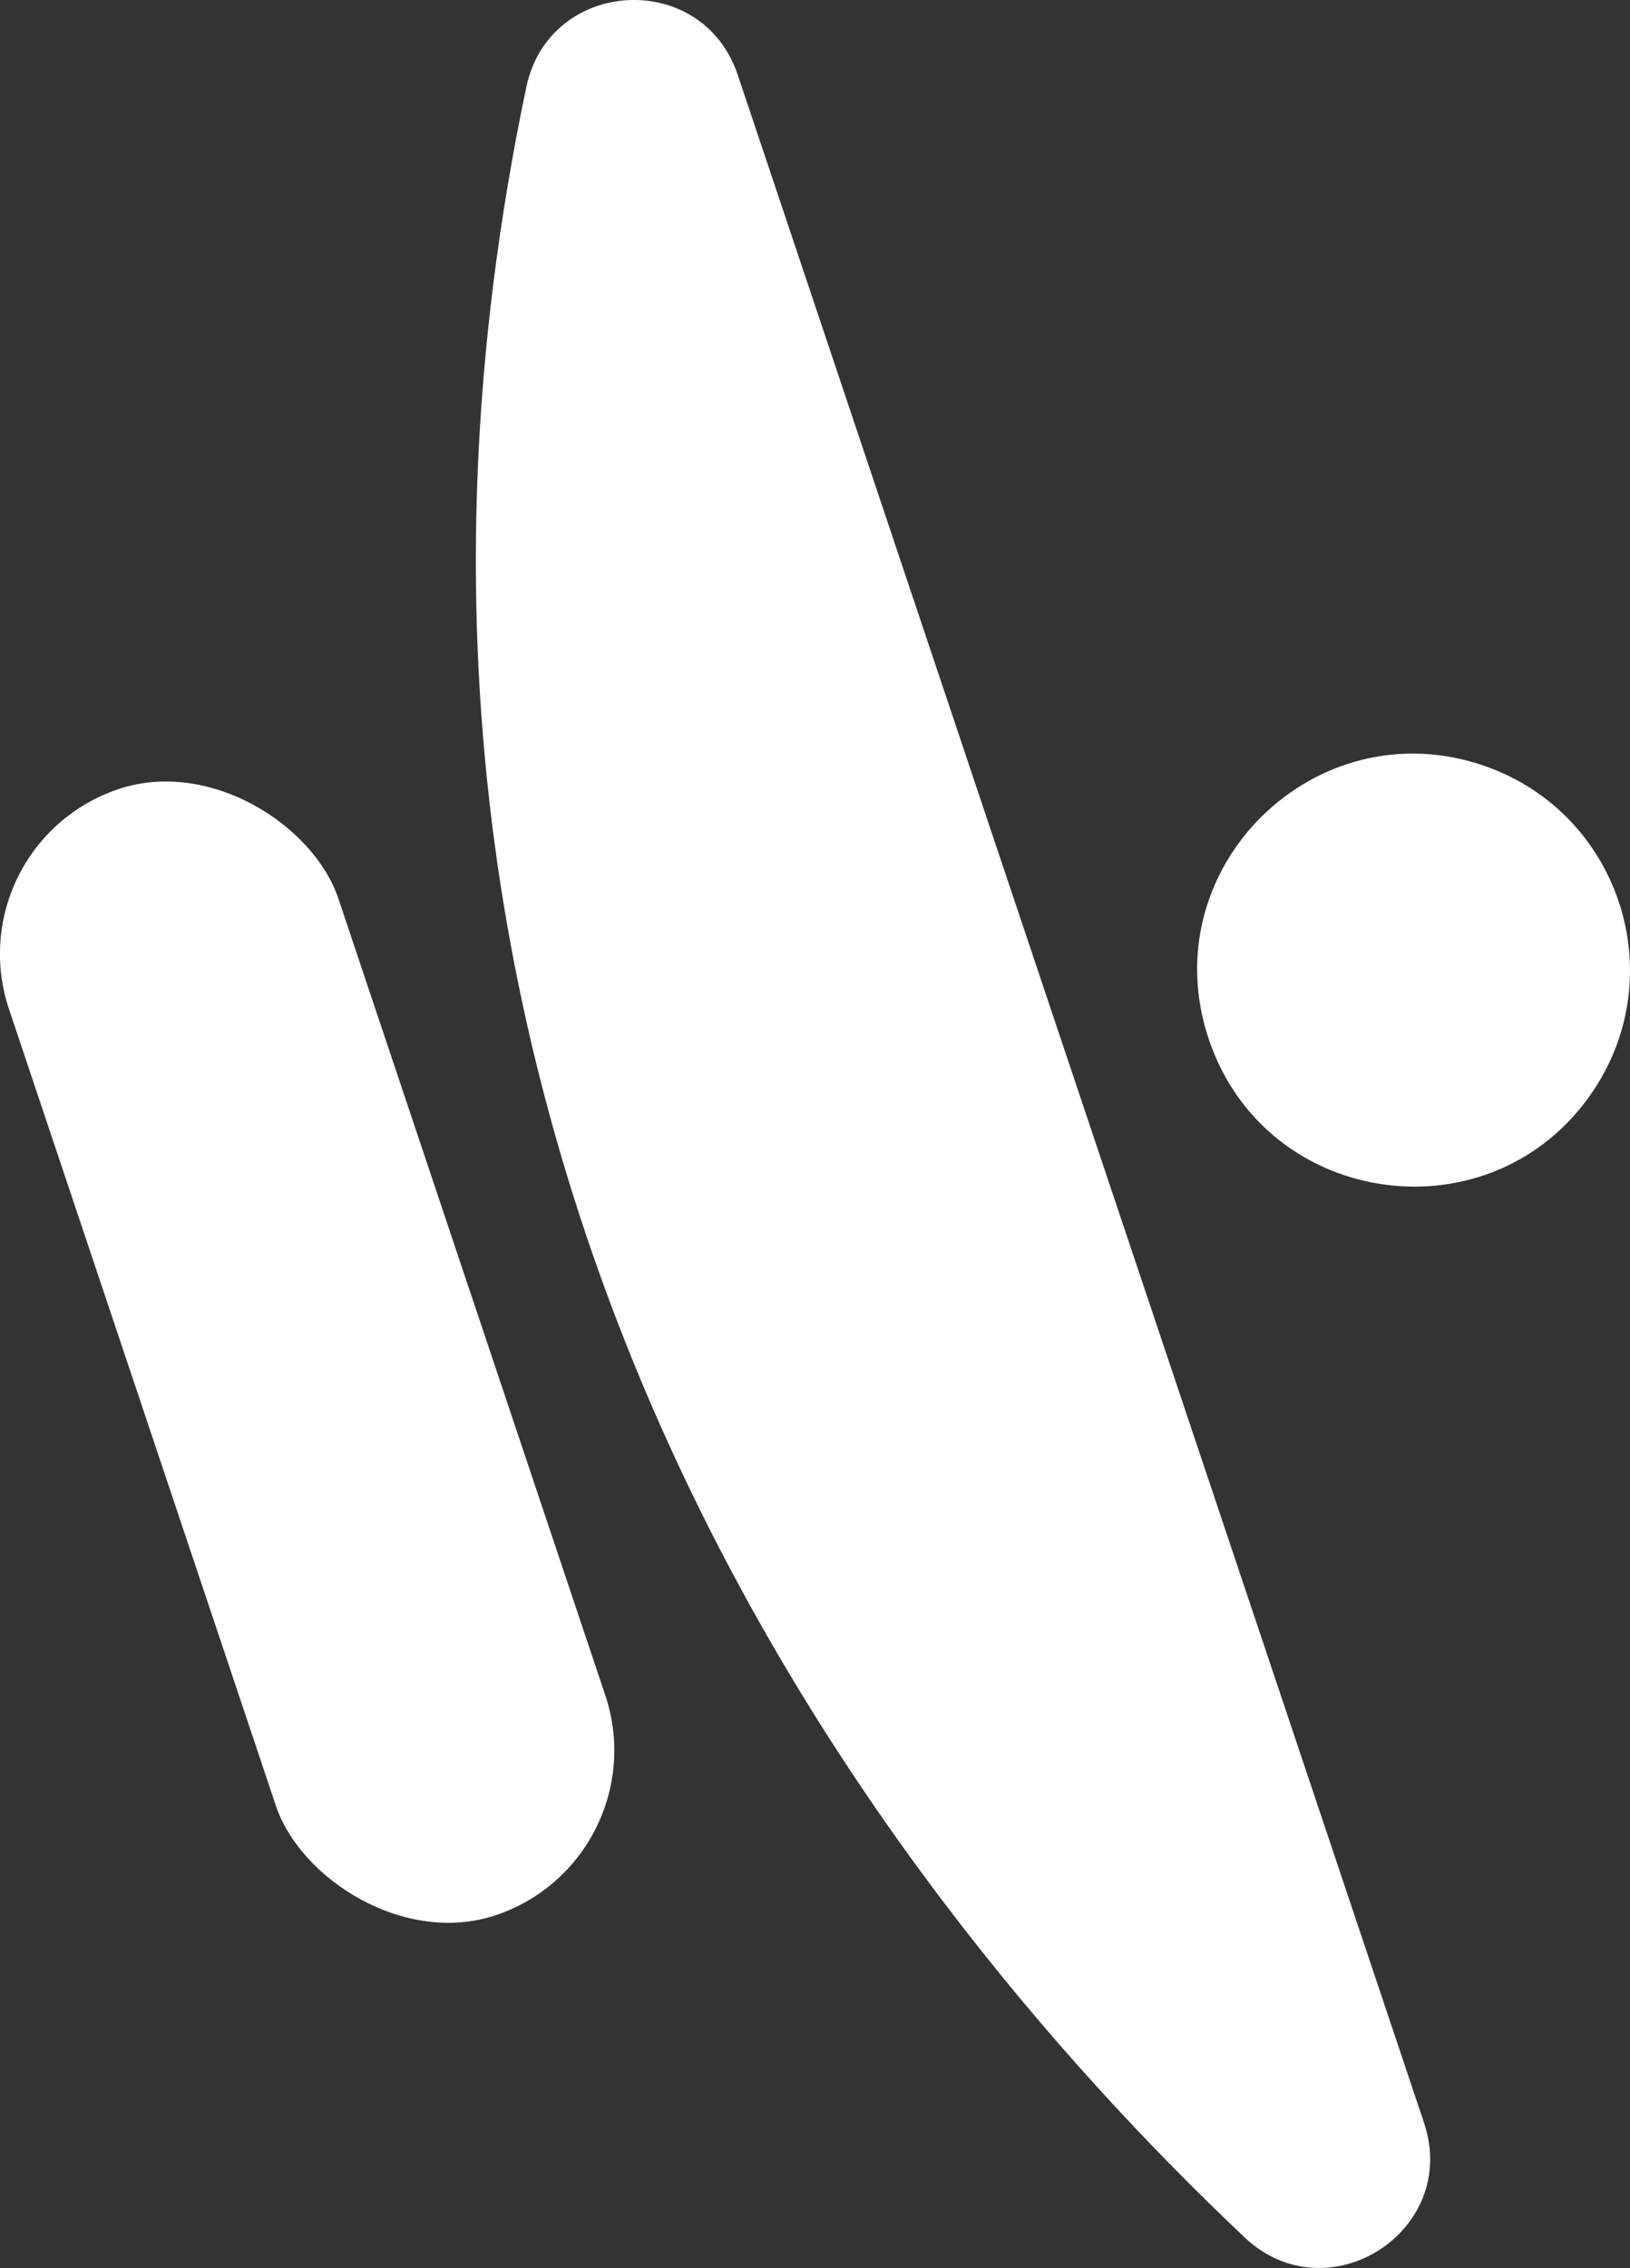 <svg xmlns="http://www.w3.org/2000/svg" viewBox="0 0 1046.27 1455.14"><rect x="0" y="0" width="1046.27" height="1455.14" fill="#333333" stroke="none"/><defs><style>.cls-1{fill:#fff;}</style></defs><title>logo_white</title><g id="Capa_2" data-name="Capa 2"><g id="Capa_1-2" data-name="Capa 1"><path class="cls-1" d="M473.55,48.06l440.5,1313.88c23.31,69.54-61.9,123.92-115.2,73.54-240.37-227.2-604.25-698.25-461-1379.64C352.62-14.35,450.74-20,473.55,48.06Z"/><path class="cls-1" d="M775.86,666.65h0c36.7,109.45,183.2,128.86,247.12,32.74h0c50.15-75.42,15.8-177.89-69.68-207.83h0C844.36,453.41,739.17,557.2,775.86,666.65Z"/><rect class="cls-1" x="85.7" y="486.51" width="223" height="762" rx="111.5" transform="translate(-265.53 107.68) rotate(-18.53)"/></g></g></svg>